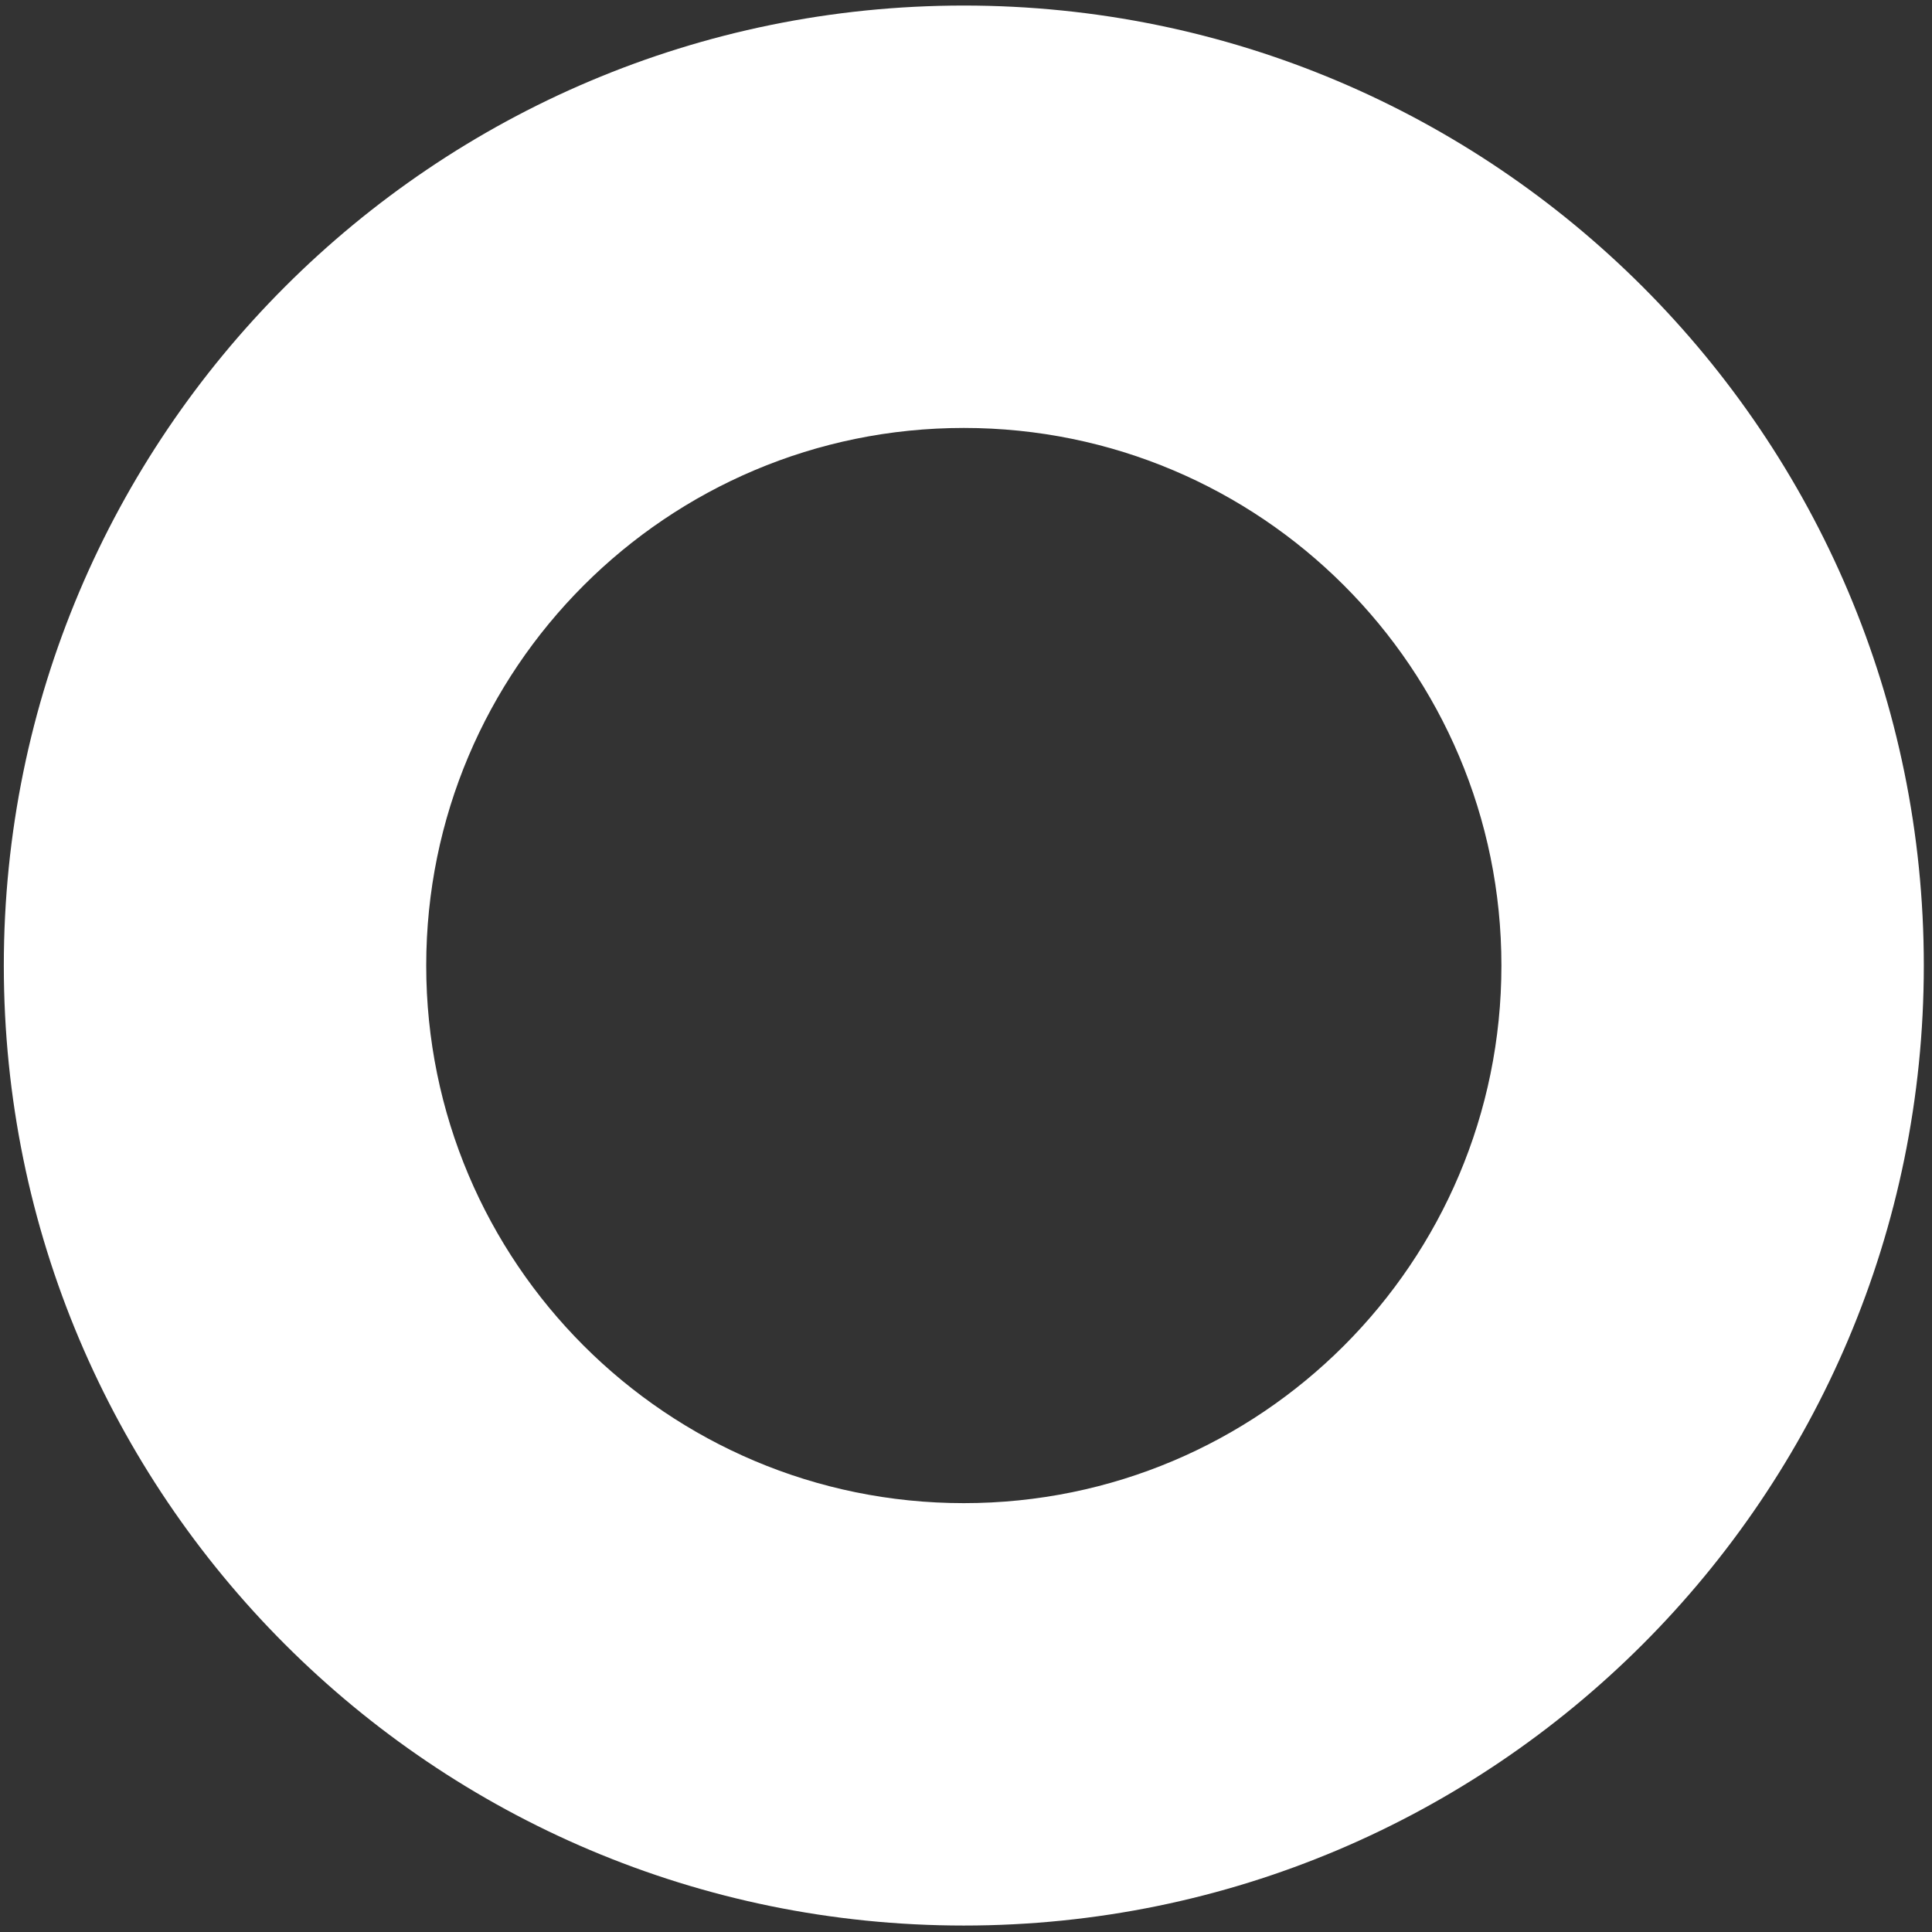 <svg width="161" height="161" viewBox="0 0 161 161" fill="none" xmlns="http://www.w3.org/2000/svg">
<rect x="0" y="0" width="161" height="161" fill="#333333" stroke="none"/>
<path d="M160.318 80.462C160.318 124.644 124.501 160.462 80.318 160.462C36.136 160.462 0.318 124.644 0.318 80.462C0.318 36.279 36.136 0.462 80.318 0.462C124.501 0.462 160.318 36.279 160.318 80.462ZM35.518 80.462C35.518 105.204 55.576 125.262 80.318 125.262C105.061 125.262 125.118 105.204 125.118 80.462C125.118 55.719 105.061 35.662 80.318 35.662C55.576 35.662 35.518 55.719 35.518 80.462Z" fill="white"/>
</svg>
